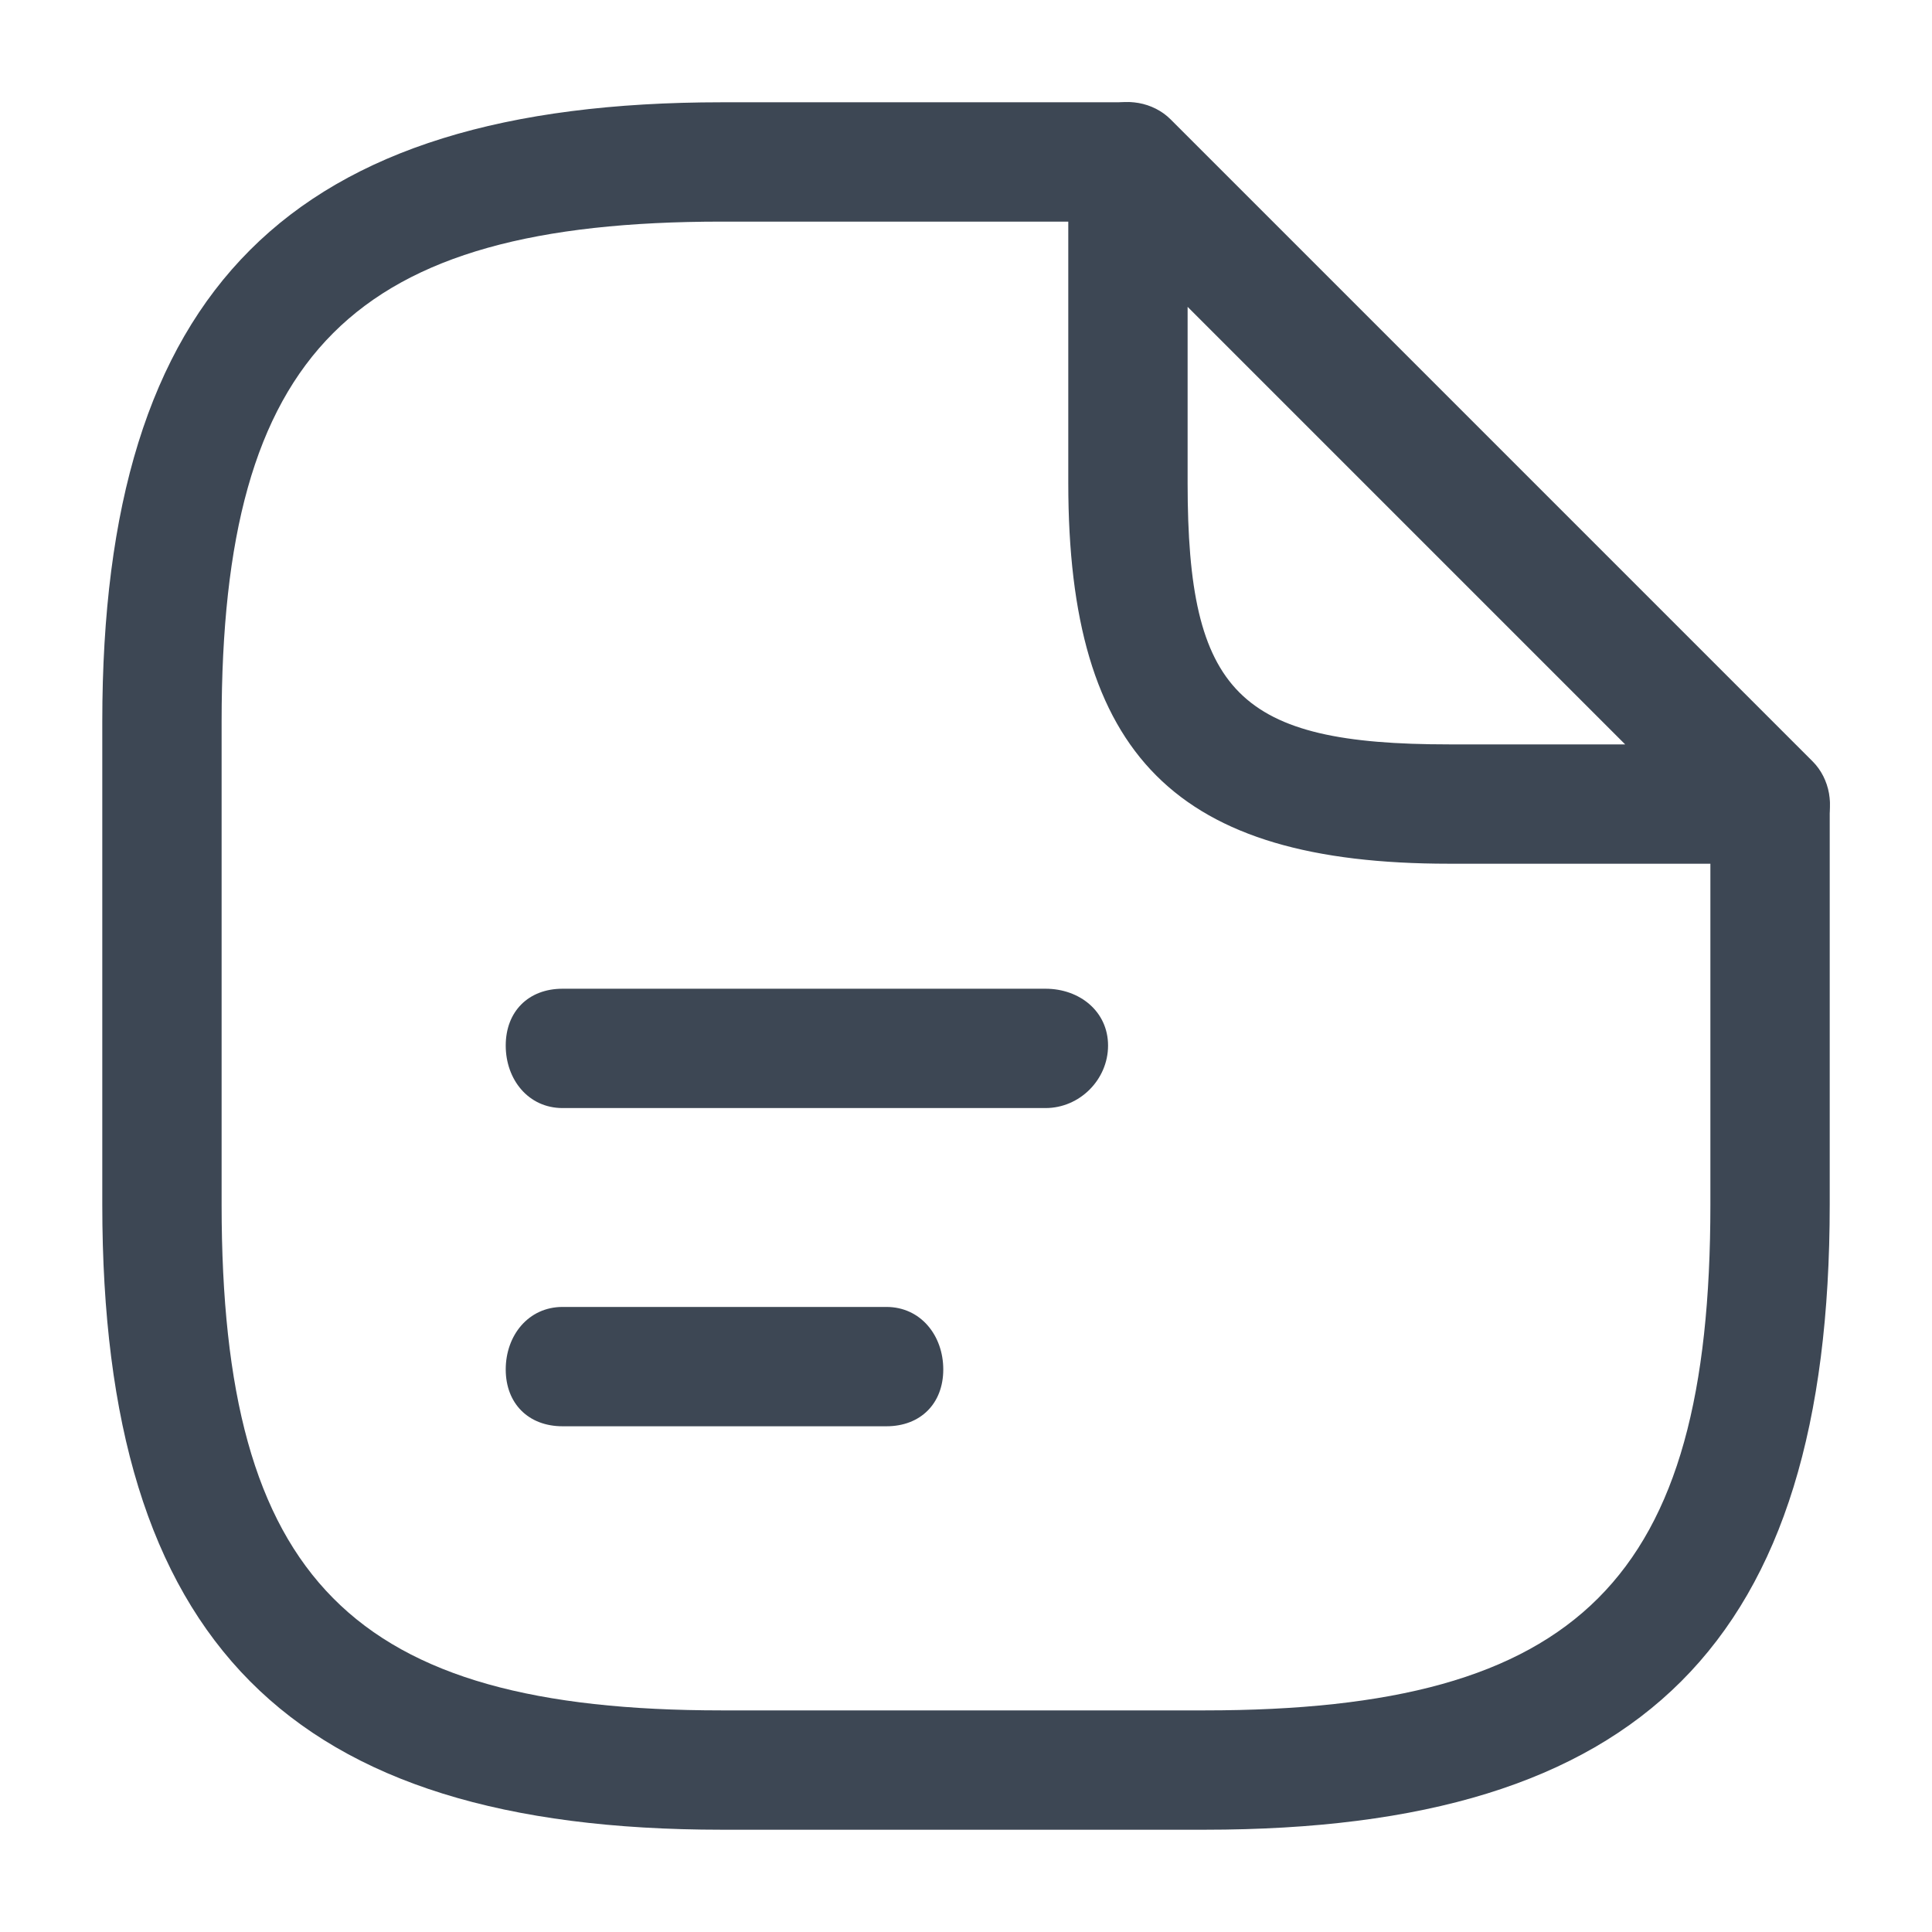 <svg version="1.2" xmlns="http://www.w3.org/2000/svg" viewBox="0 0 34 34" width="34" height="34"><style>.a{fill:#3d4754}</style><path class="a" d="m21.3 32.2h-8.6c-7.6 0-10.9-3.3-10.9-11v-8.5c0-7.6 3.3-10.9 10.9-10.9h7.1c0.6 0 1.1 0.5 1.1 1 0 0.6-0.5 1.1-1.1 1.1h-7.1c-6.5 0-8.8 2.3-8.8 8.8v8.5c0 6.6 2.3 8.9 8.8 8.9h8.5c6.6 0 8.9-2.3 8.9-8.9v-7c0-0.6 0.5-1.1 1.1-1.1 0.5 0 1 0.5 1 1.1v7c0 7.7-3.3 11-11 11z"/><path fill-rule="evenodd" class="a" d="m31.2 15.2h-5.7c-4.8 0-6.7-1.9-6.7-6.7v-5.7c0-0.4 0.2-0.8 0.6-0.9 0.4-0.2 0.9-0.1 1.2 0.2l11.3 11.3c0.3 0.3 0.4 0.8 0.2 1.2-0.1 0.4-0.5 0.6-0.9 0.6zm-10.3-9.8v3.1c0 3.7 0.9 4.6 4.6 4.6h3.1z"/><path class="a" d="m18.4 19.5h-8.5c-0.6 0-1-0.5-1-1.1 0-0.6 0.4-1 1-1h8.5c0.6 0 1.1 0.4 1.1 1 0 0.6-0.5 1.1-1.1 1.1z"/><path class="a" d="m15.6 25.1h-5.7c-0.6 0-1-0.4-1-1 0-0.6 0.4-1.1 1-1.1h5.7c0.6 0 1 0.5 1 1.1 0 0.6-0.4 1-1 1z"/></svg>